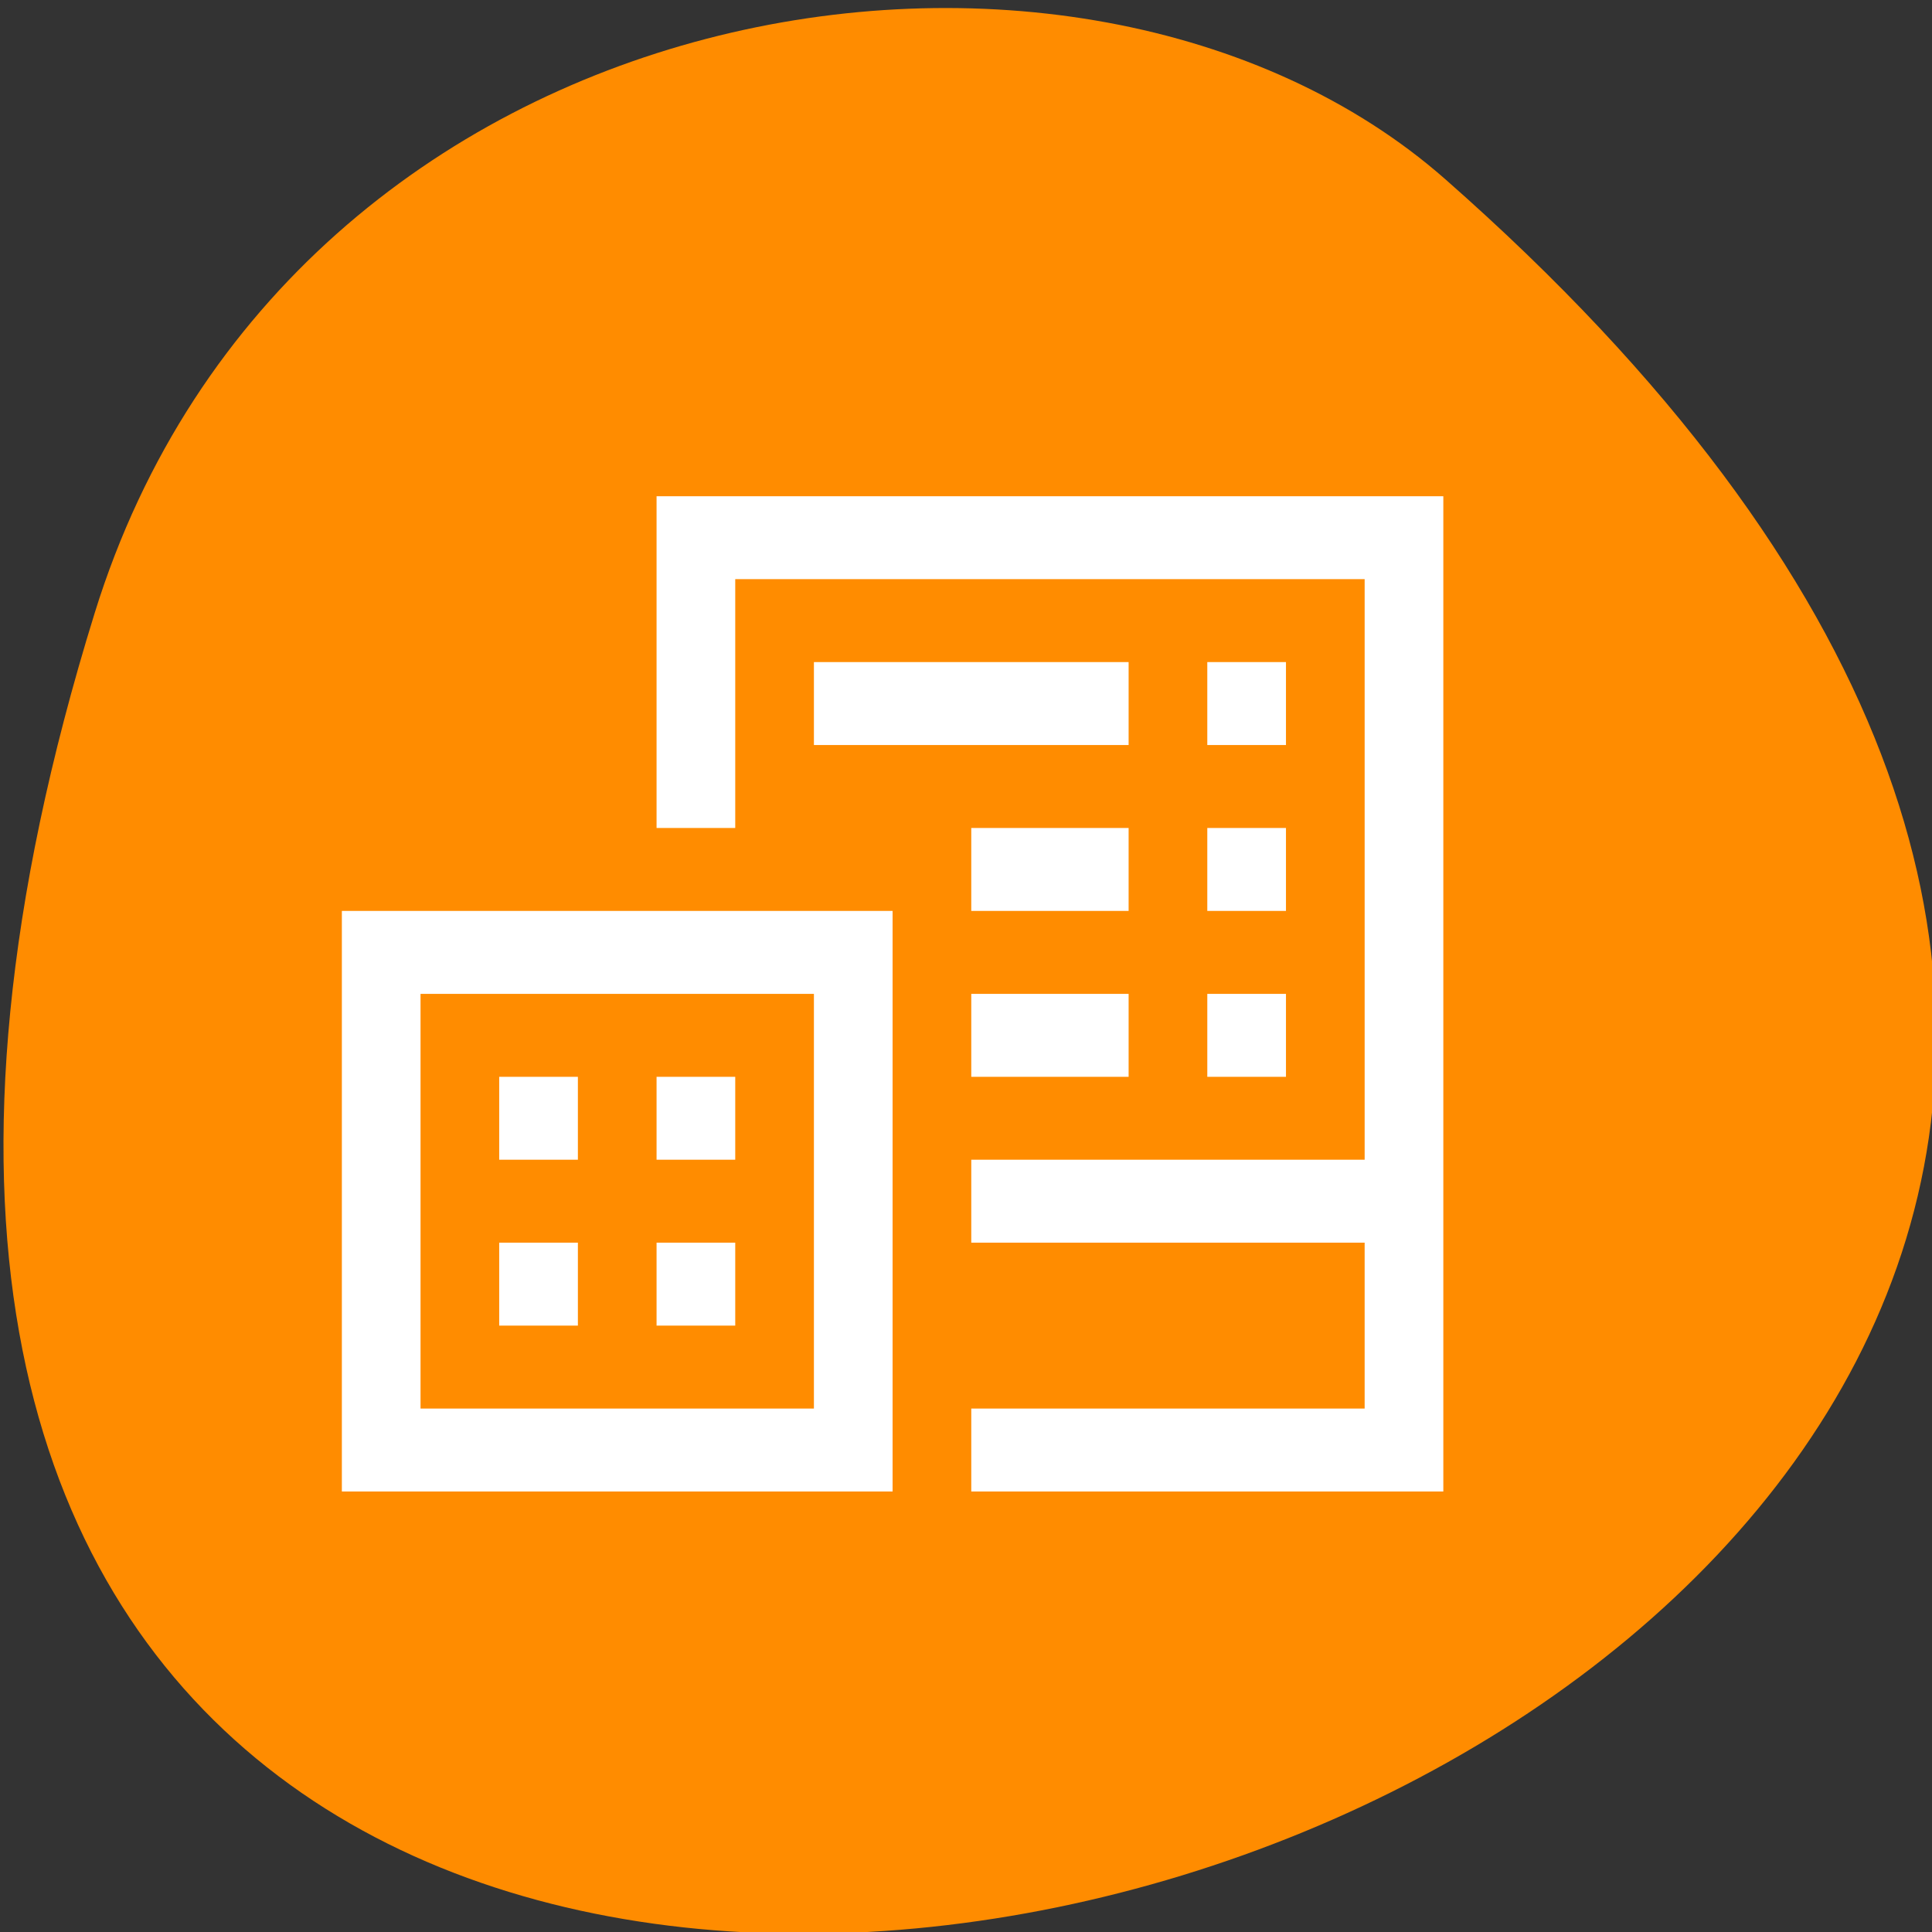 <svg xmlns="http://www.w3.org/2000/svg" viewBox="0 0 256 256"><rect x="0" y="0" width="256" height="256" fill="#333333" stroke="none"/><g fill="#ff8c00" color="#000"><path d="m -1363.8 1650.47 c 92.76 -229.28 -405.65 -114.61 -172.57 42.475 46.699 31.473 147.56 19.349 172.57 -42.475 z" transform="matrix(-1.037 0 0 -1.353 -1401.71 2314.3)"/></g><g transform="matrix(10.425 0 0 10.99 34.873 43.771)" fill="#fff"><path d="M 5,2 V 6 H 6 V 3 h 8 v 7 H 9 v 1 h 5 v 2 H 9 v 1 h 6 V 2 z m 2,2 v 1 h 4 V 4 z m 5,0 v 1 h 1 V 4 z M 1,7 v 7 H 8 V 7 z m 1,1 h 5 v 5 H 2 z m 7,0 v 1 h 2 V 8 z m 3,0 v 1 h 1 V 8 z m -9,3 v 1 h 1 v -1 z m 2,0 v 1 h 1 v -1 z" color="#363636"/><path d="m 9,6 v 1 h 2 V 6 H 9 z m 3,0 v 1 h 1 V 6 H 12 z M 3,9 v 1 H 4 V 9 H 3 z m 2,0 v 1 H 6 V 9 H 5 z" color="#da4453"/></g></svg>